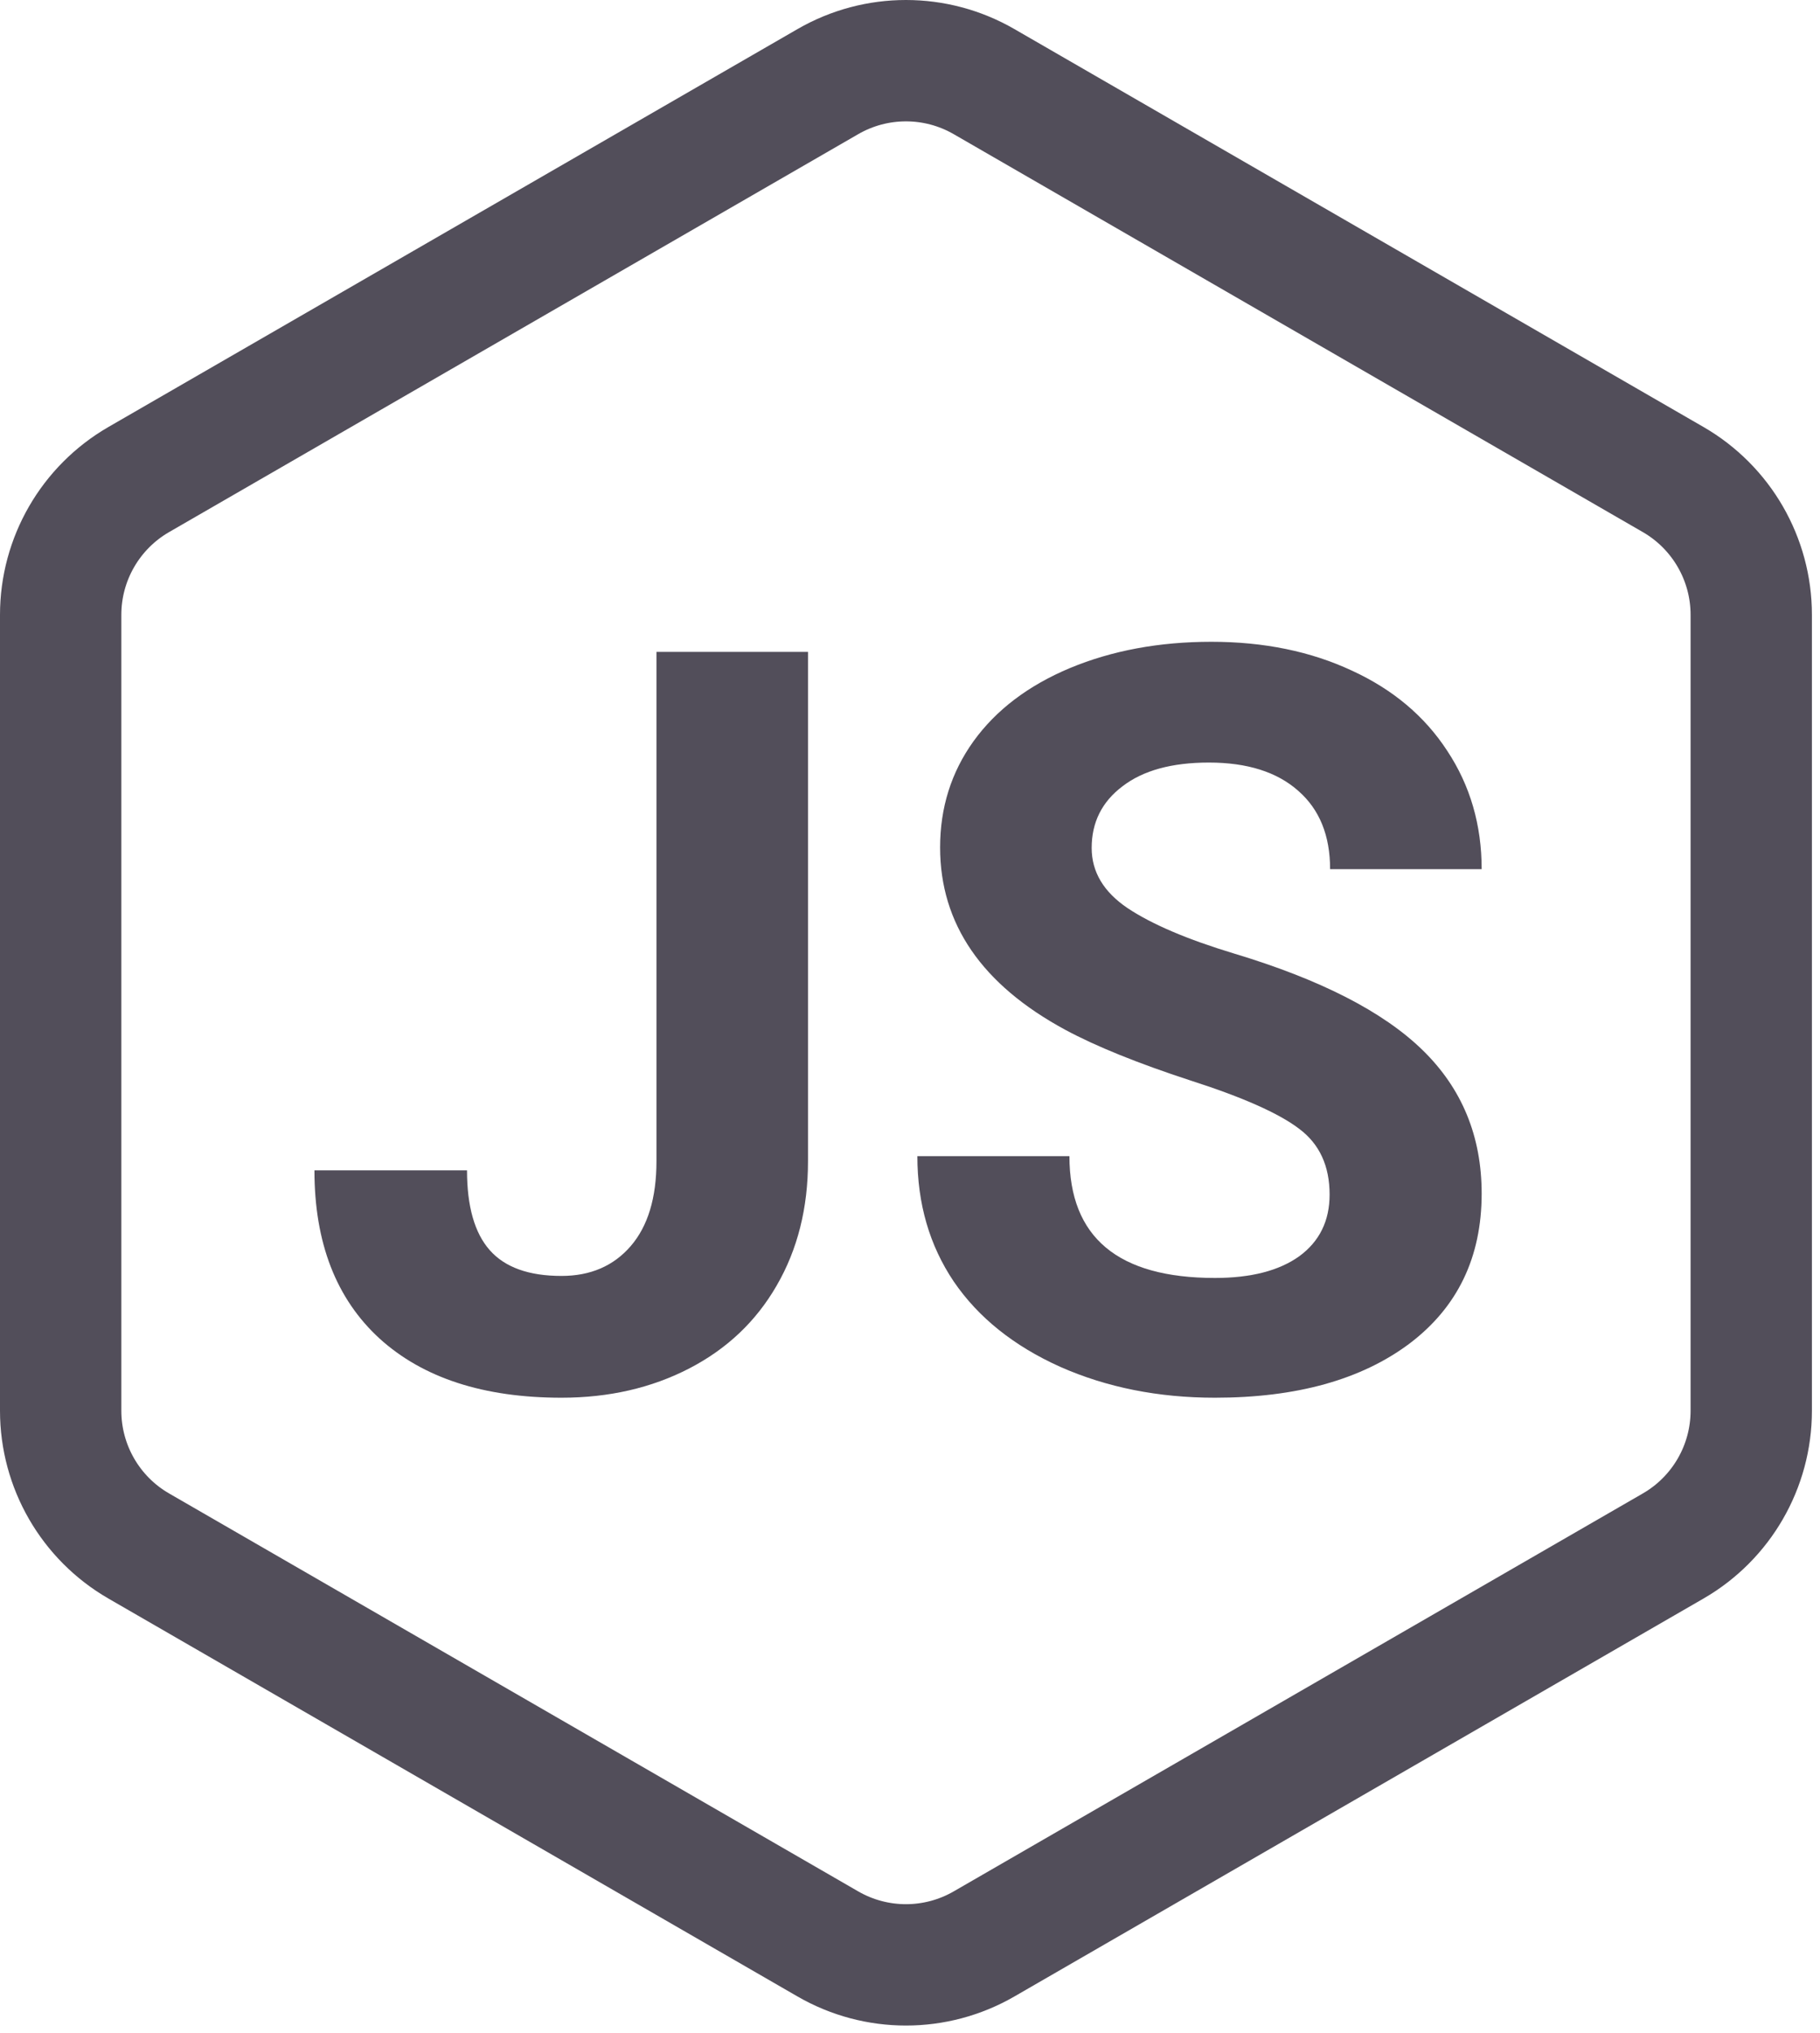 <svg width="120" height="134" viewBox="0 0 120 134" fill="none" xmlns="http://www.w3.org/2000/svg">
<path d="M54.585 5.38C57.771 3.54 61.696 3.54 64.882 5.38L110.318 31.612C113.504 33.452 115.467 36.851 115.467 40.53V92.995C115.467 96.674 113.504 100.073 110.318 101.913L64.882 128.145C61.696 129.985 57.771 129.985 54.585 128.145L9.148 101.912C5.963 100.073 4 96.674 4 92.995V40.53C4 36.851 5.963 33.452 9.148 31.612L54.585 5.38Z" stroke="#524E5A" stroke-width="8"/>
<path d="M43.283 42.974H53.275V76.549C53.275 79.636 52.587 82.367 51.21 84.743C49.855 87.097 47.935 88.918 45.448 90.206C42.961 91.493 40.151 92.138 37.02 92.138C31.891 92.138 27.894 90.838 25.029 88.24C22.165 85.62 20.732 81.923 20.732 77.148H30.792C30.792 79.525 31.291 81.279 32.291 82.411C33.29 83.544 34.867 84.11 37.02 84.11C38.93 84.11 40.451 83.455 41.584 82.145C42.716 80.835 43.283 78.969 43.283 76.549V42.974Z" fill="#524E5A"/>
<path d="M87.666 78.747C87.666 76.86 87 75.416 85.668 74.417C84.335 73.396 81.937 72.33 78.473 71.219C75.009 70.087 72.266 68.977 70.245 67.889C64.738 64.913 61.985 60.905 61.985 55.864C61.985 53.244 62.718 50.912 64.183 48.869C65.671 46.804 67.792 45.194 70.545 44.039C73.321 42.885 76.43 42.307 79.872 42.307C83.336 42.307 86.422 42.94 89.132 44.206C91.841 45.45 93.939 47.215 95.427 49.502C96.937 51.789 97.692 54.387 97.692 57.296H87.699C87.699 55.076 87 53.355 85.601 52.133C84.202 50.89 82.237 50.268 79.705 50.268C77.263 50.268 75.364 50.79 74.009 51.834C72.655 52.855 71.978 54.21 71.978 55.897C71.978 57.474 72.766 58.795 74.342 59.861C75.941 60.927 78.284 61.926 81.371 62.859C87.055 64.569 91.197 66.689 93.795 69.221C96.393 71.752 97.692 74.906 97.692 78.681C97.692 82.878 96.104 86.175 92.929 88.573C89.753 90.95 85.479 92.138 80.105 92.138C76.374 92.138 72.977 91.46 69.912 90.106C66.848 88.729 64.505 86.853 62.884 84.477C61.285 82.1 60.486 79.347 60.486 76.216H70.512C70.512 81.567 73.71 84.243 80.105 84.243C82.481 84.243 84.335 83.766 85.668 82.811C87 81.834 87.666 80.479 87.666 78.747Z" fill="#524E5A"/>
</svg>
